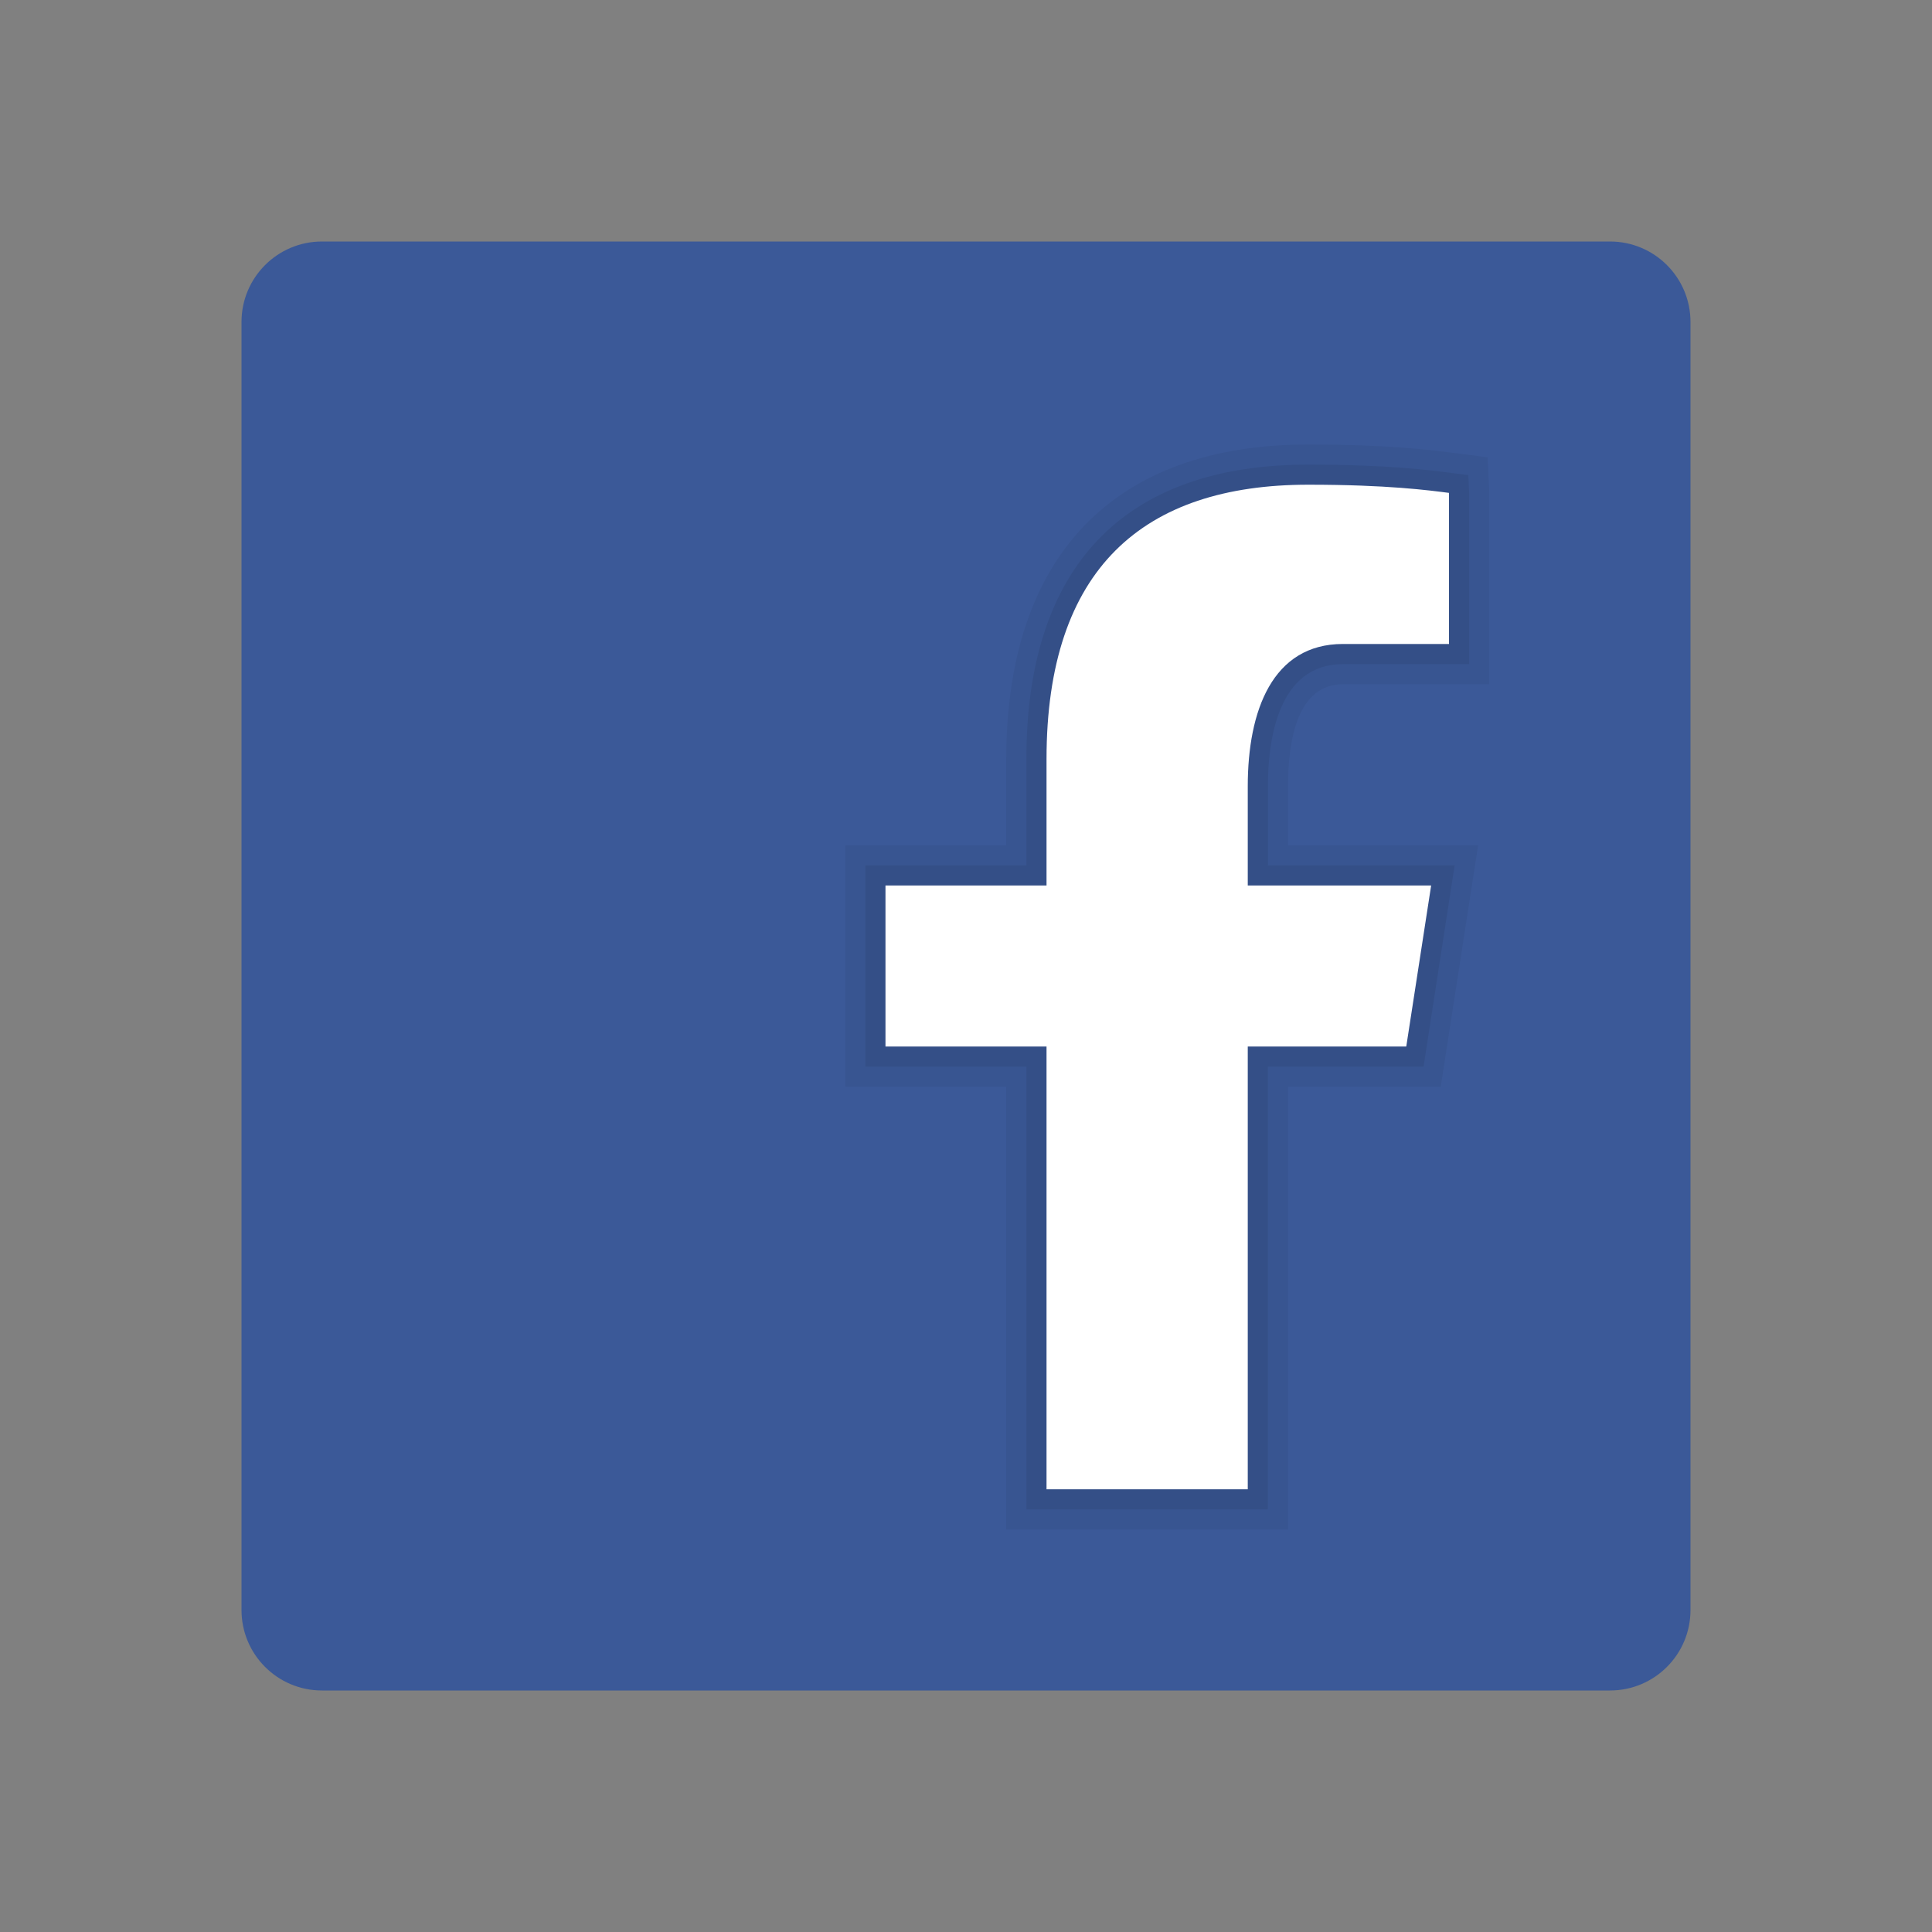 <svg width="25" height="25" viewBox="0 0 25 25" fill="none" xmlns="http://www.w3.org/2000/svg">
<rect x="0" y="0" width="25" height="25" fill="#808080" stroke="none"/>
<path d="M21.875 20.833C21.875 21.409 21.409 21.875 20.833 21.875H4.167C3.591 21.875 3.125 21.409 3.125 20.833V4.167C3.125 3.591 3.591 3.125 4.167 3.125H20.833C21.409 3.125 21.875 3.591 21.875 4.167V20.833Z" fill="#3B5998"/>
<path opacity="0.05" d="M13.021 19.792V14.062H10.938V10.938H13.021V9.824C13.021 7.198 14.409 5.752 16.93 5.752C17.969 5.752 18.532 5.825 18.804 5.86L19.25 5.918L19.271 6.367V8.854H17.378C16.79 8.854 16.667 9.572 16.667 10.175V10.938H19.127L18.643 14.062H16.667V19.792H13.021Z" fill="black"/>
<path opacity="0.07" d="M13.281 19.531V13.802H11.198V11.198H13.281V9.824C13.281 7.33 14.543 6.012 16.93 6.012C17.956 6.012 18.508 6.084 18.773 6.119L19 6.148L19.011 6.379V8.594H17.378C16.533 8.594 16.407 9.584 16.407 10.174V11.198H18.823L18.421 13.802H16.406V19.531H13.281Z" fill="black"/>
<path d="M17.378 8.333H18.75V6.378C18.494 6.345 17.953 6.272 16.93 6.272C14.794 6.272 13.542 7.356 13.542 9.824V11.458H11.458V13.542H13.542V19.271H16.146V13.542H18.197L18.519 11.458H16.146V10.174C16.146 9.198 16.465 8.333 17.378 8.333Z" fill="white"/>
</svg>
